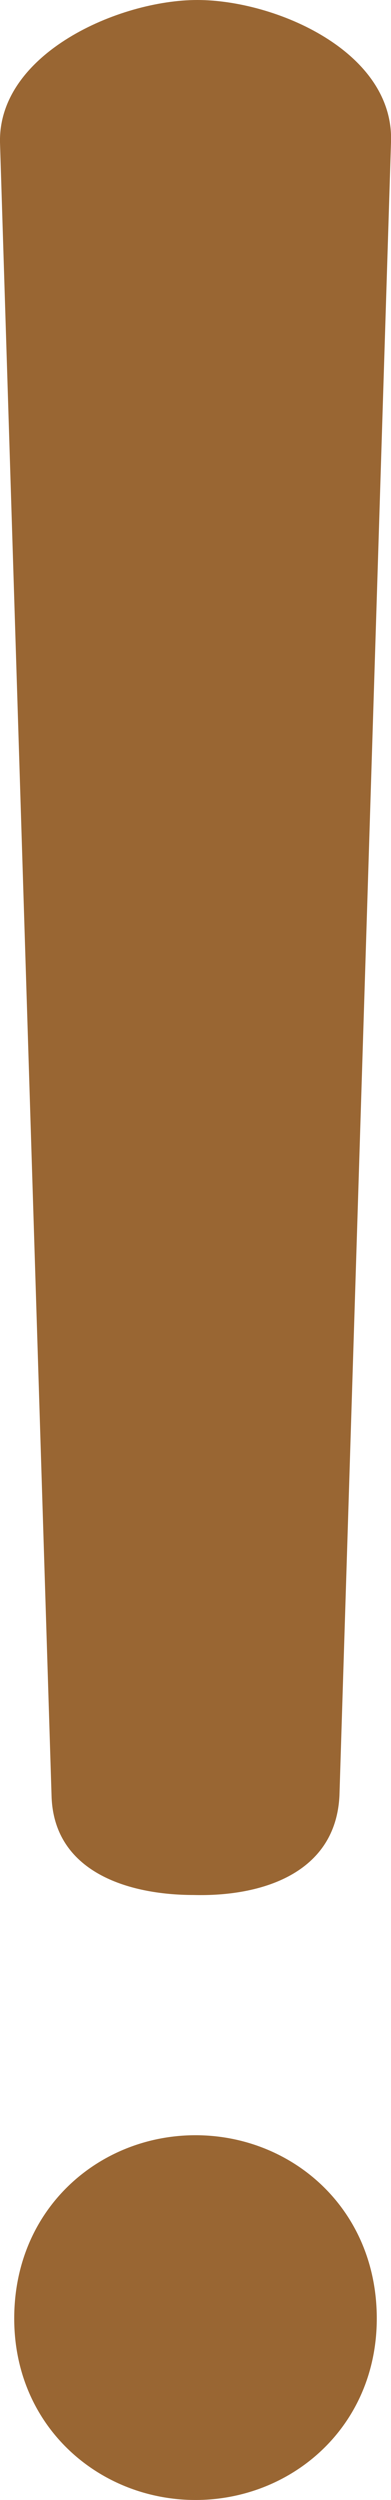 <?xml version="1.0" encoding="UTF-8"?>
<!DOCTYPE svg PUBLIC "-//W3C//DTD SVG 1.1//EN" "http://www.w3.org/Graphics/SVG/1.1/DTD/svg11.dtd">
<!-- Creator: CorelDRAW X8 -->
<svg xmlns="http://www.w3.org/2000/svg" xml:space="preserve" width="220px" height="1405px" version="1.1" style="shape-rendering:geometricPrecision; text-rendering:geometricPrecision; image-rendering:optimizeQuality; fill-rule:evenodd; clip-rule:evenodd"
viewBox="0 0 220 1405"
 xmlns:xlink="http://www.w3.org/1999/xlink">
 <defs>
  <style type="text/css">
   <![CDATA[
    .fil0 {fill:#996633}
   ]]>
  </style>
 </defs>
 <g id="Layer_x0020_1">
  <path class="fil0" d="M111 0c44,0 111,29 109,80l-29 929c-2,44 -44,57 -82,56 -37,0 -79,-13 -80,-56l-29 -929c-1,-50 67,-80 111,-80zm-1 1200c54,0 102,41 102,103 0,61 -48,102 -102,102 -54,0 -102,-41 -102,-102 0,-62 48,-103 102,-103z"/>
 </g>
</svg>
